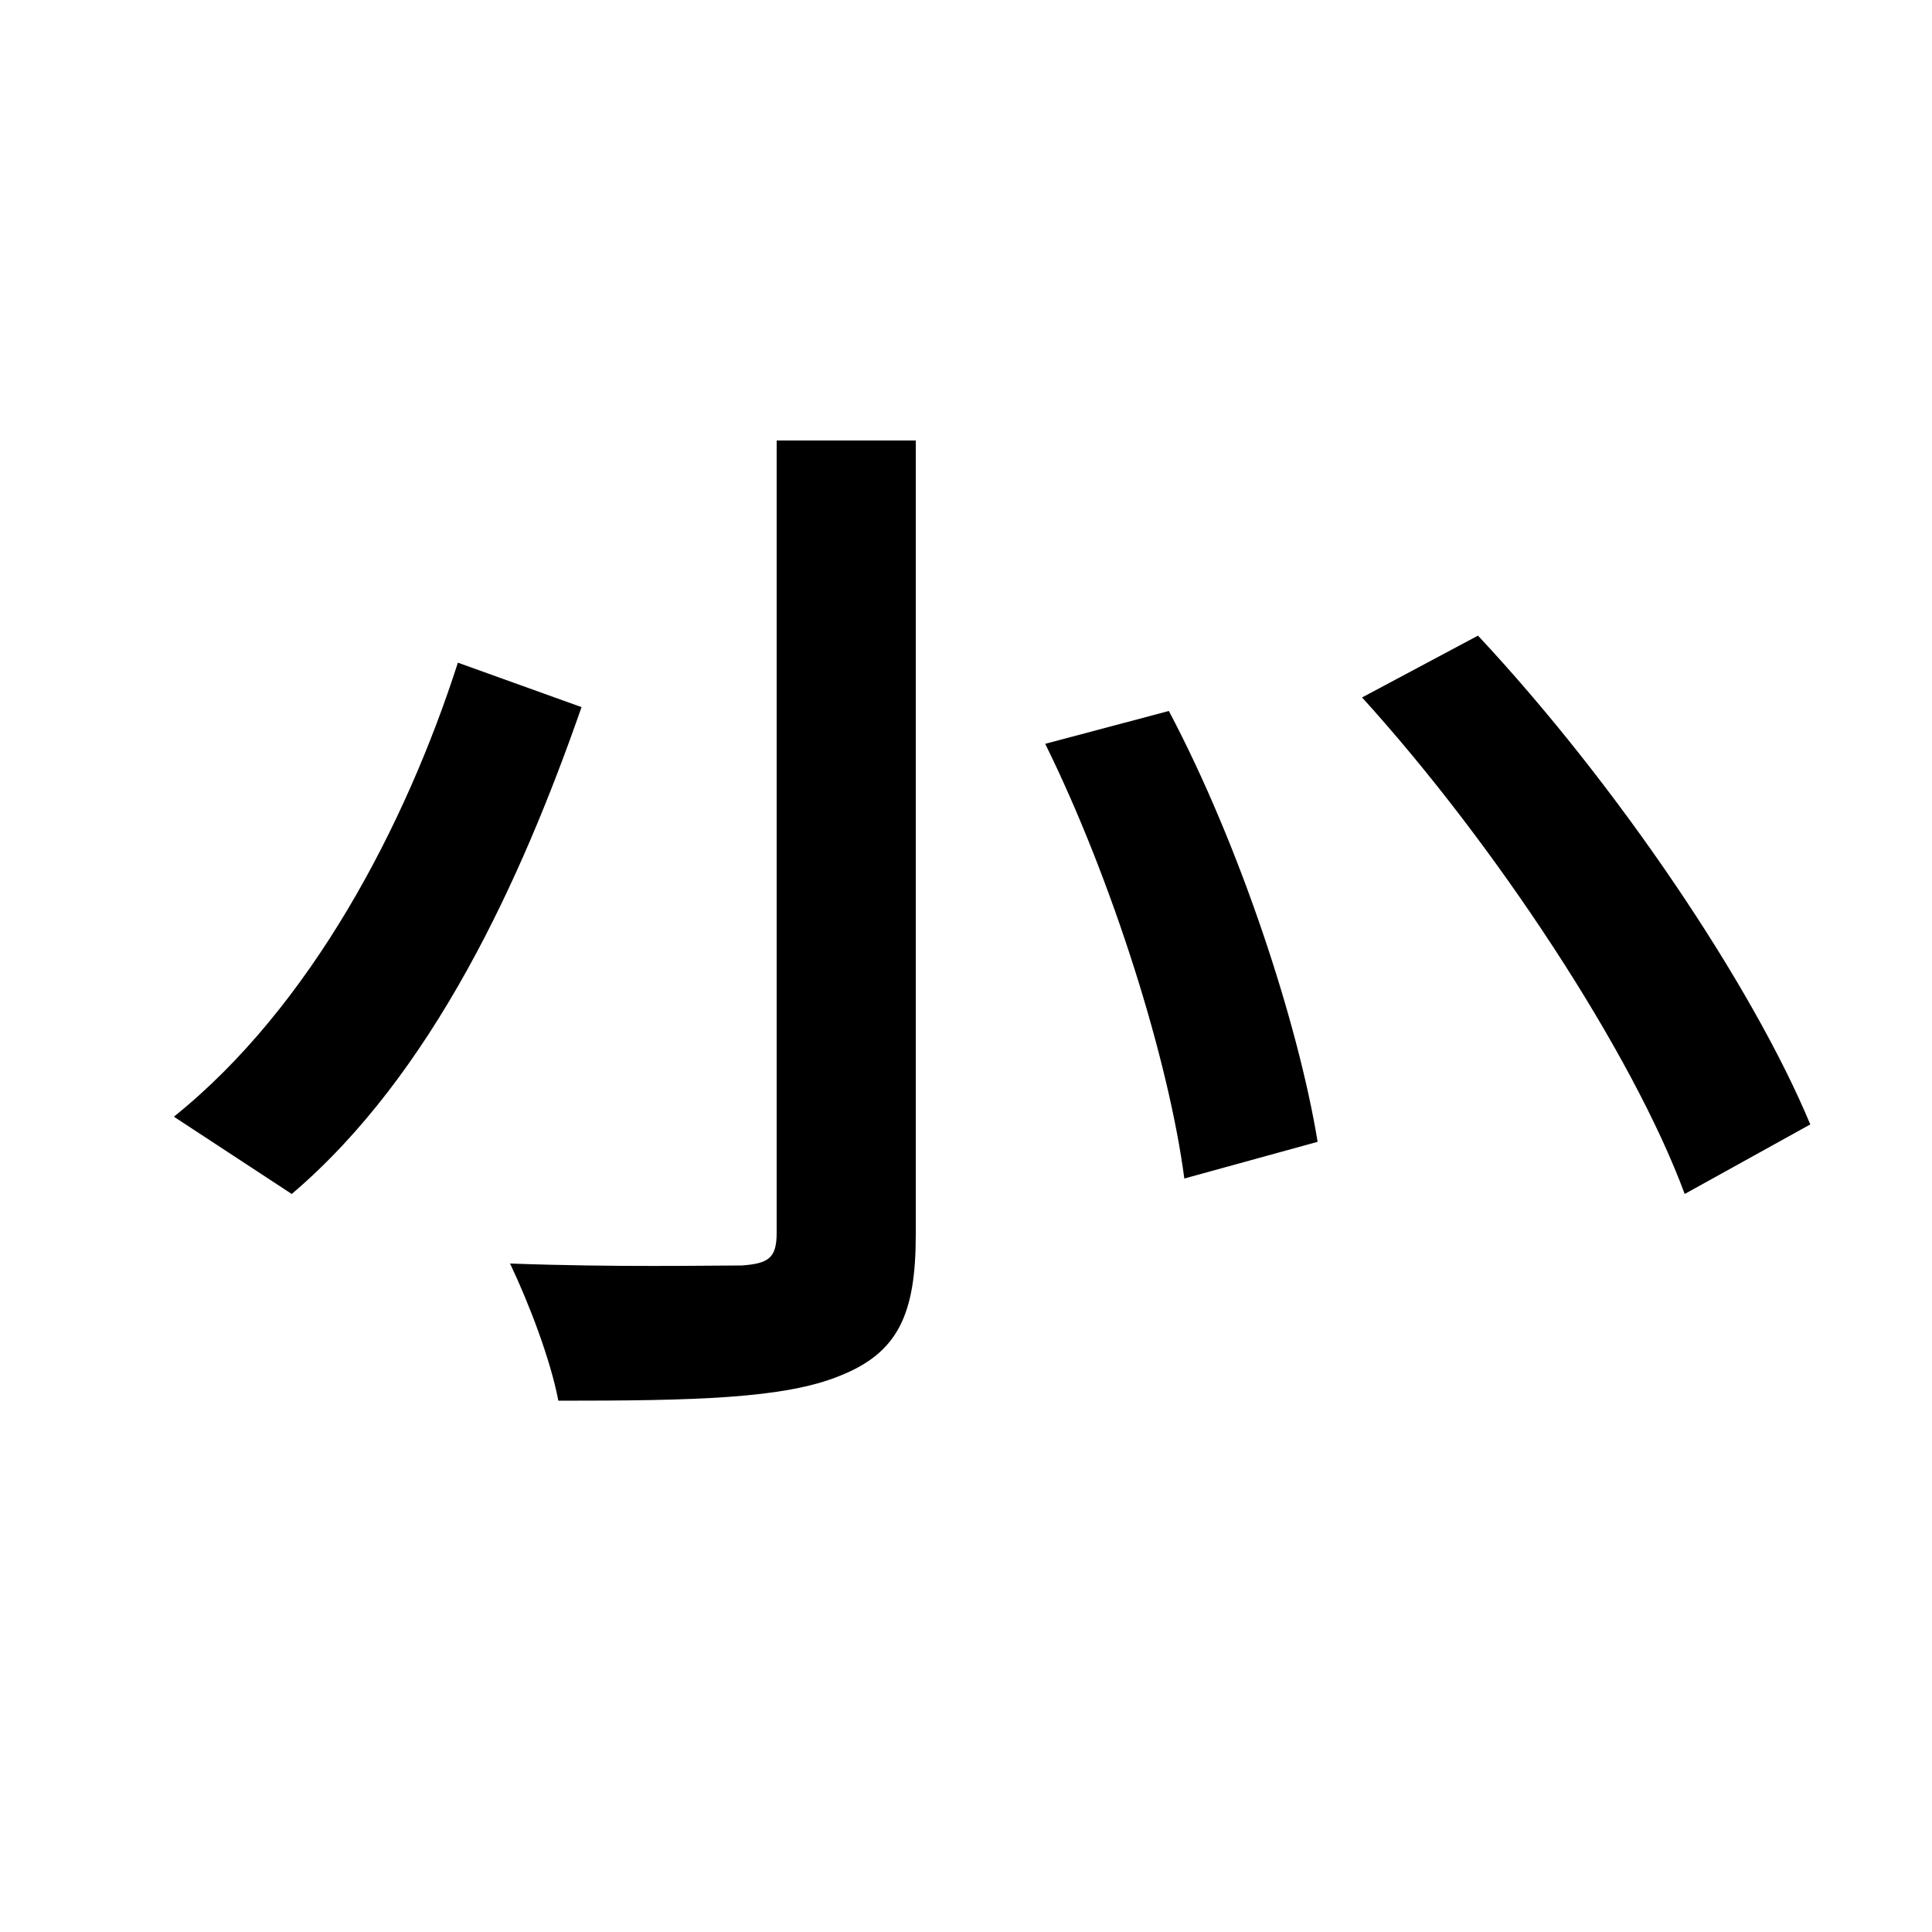 <svg xmlns="http://www.w3.org/2000/svg"
    viewBox="0 0 1000 1000">
  <!--
© 2014-2021 Adobe (http://www.adobe.com/).
Noto is a trademark of Google Inc.
This Font Software is licensed under the SIL Open Font License, Version 1.1. This Font Software is distributed on an "AS IS" BASIS, WITHOUT WARRANTIES OR CONDITIONS OF ANY KIND, either express or implied. See the SIL Open Font License for the specific language, permissions and limitations governing your use of this Font Software.
http://scripts.sil.org/OFL
  -->
<path d="M402 228L402 638C402 651 398 654 384 655 367 655 319 656 264 654 274 675 285 704 289 725 359 725 406 724 435 712 465 700 474 680 474 639L474 228ZM237 343C210 427 161 521 90 578L151 618C224 556 270 455 301 366ZM541 385C576 456 605 549 613 610L682 591C672 530 642 438 605 368ZM705 361C774 437 845 545 872 618L937 582C907 510 837 406 765 329Z"/>
</svg>